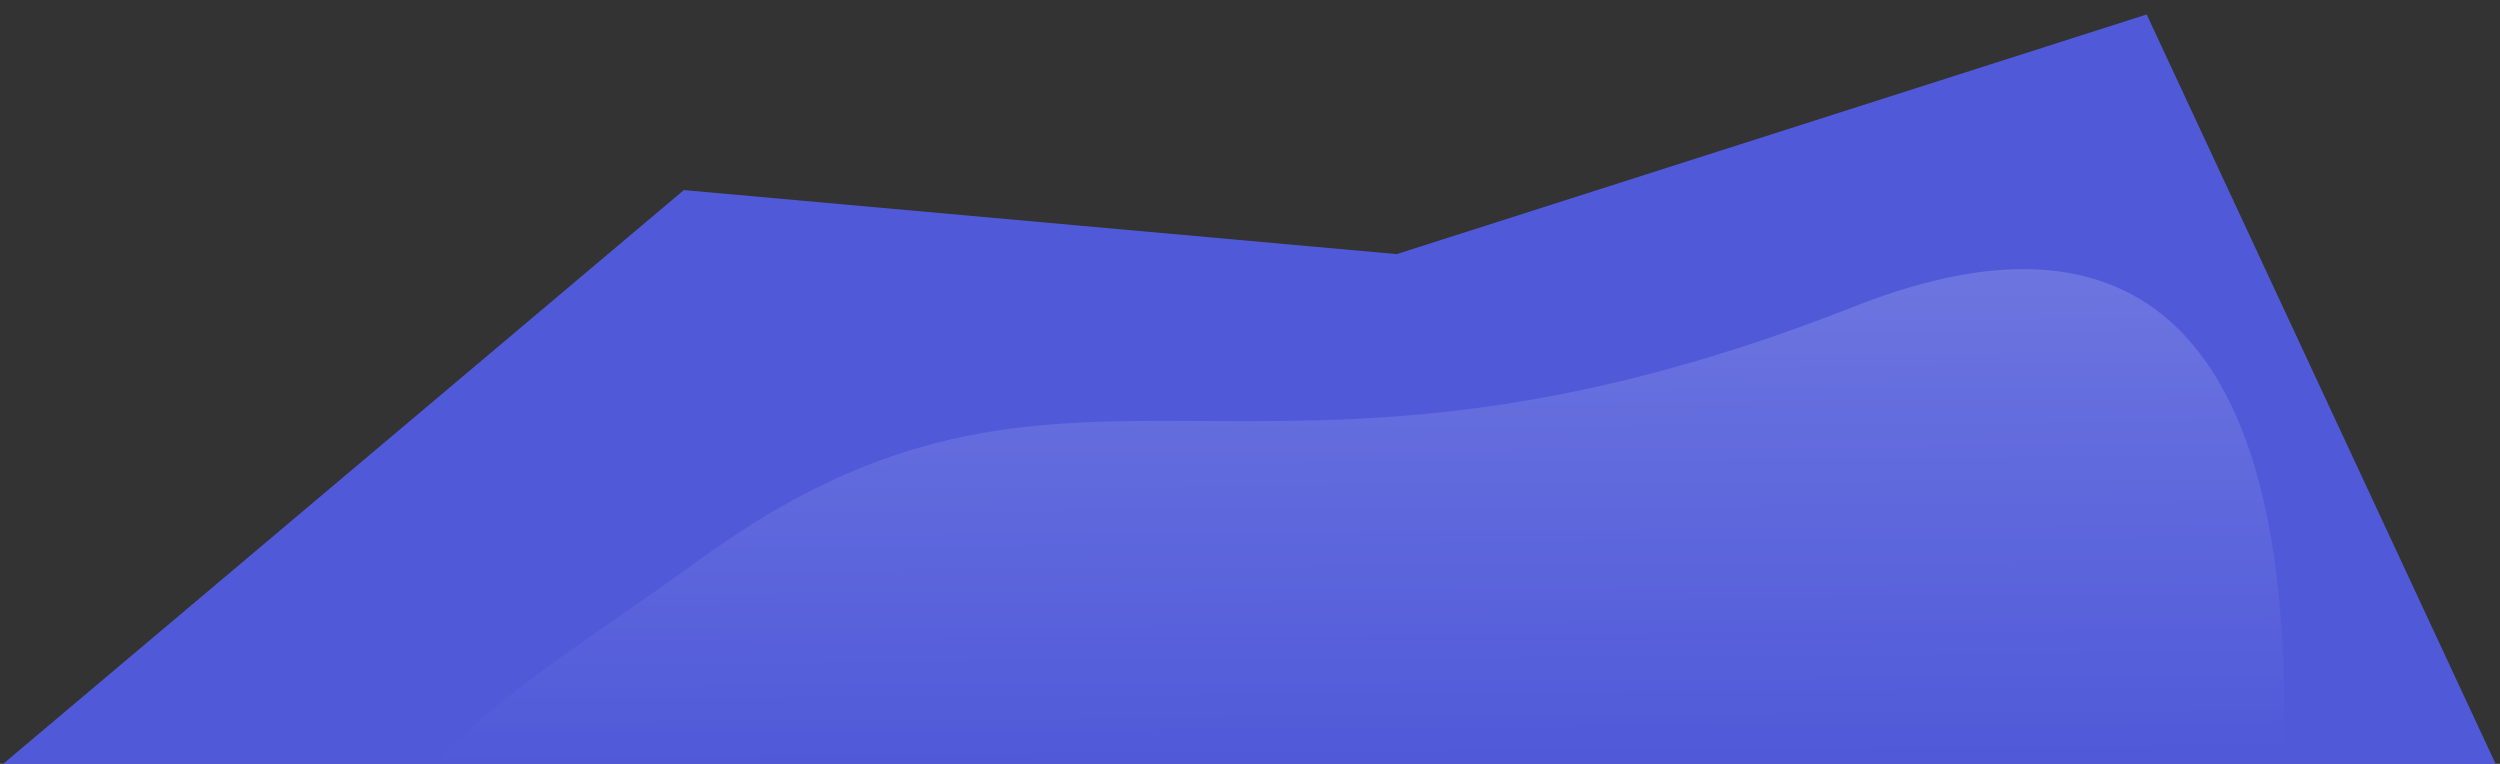 <?xml version="1.0" encoding="UTF-8" standalone="no"?>
<svg
   height="517"
   viewBox="0 0 1692 517"
   width="1692"
   version="1.1"
   id="svg7522"
   sodipodi:docname="footer-bg.svg"
   inkscape:version="1.2.2 (732a01da63, 2022-12-09)"
   xmlns:inkscape="http://www.inkscape.org/namespaces/inkscape"
   xmlns:sodipodi="http://sodipodi.sourceforge.net/DTD/sodipodi-0.dtd"
   xmlns:xlink="http://www.w3.org/1999/xlink"
   xmlns="http://www.w3.org/2000/svg"
   xmlns:svg="http://www.w3.org/2000/svg">
  <rect x="0" y="0" width="1692" height="517" fill="#333333" stroke="none"/>
  <defs
     id="defs7526">
    <linearGradient
       inkscape:collect="always"
       id="linearGradient11012">
      <stop
         style="stop-color:#ffffff;stop-opacity:1;"
         offset="0"
         id="stop11008" />
      <stop
         style="stop-color:#ffffff;stop-opacity:0;"
         offset="1"
         id="stop11010" />
    </linearGradient>
    <linearGradient
       inkscape:collect="always"
       xlink:href="#linearGradient11012"
       id="linearGradient11014"
       x1="988.255"
       y1="755.37"
       x2="990.603"
       y2="1082.583"
       gradientUnits="userSpaceOnUse" />
  </defs>
  <sodipodi:namedview
     id="namedview7524"
     pagecolor="#ffffff"
     bordercolor="#000000"
     borderopacity="0.25"
     inkscape:showpageshadow="2"
     inkscape:pageopacity="0.0"
     inkscape:pagecheckerboard="0"
     inkscape:deskcolor="#d1d1d1"
     showgrid="false"
     inkscape:zoom="0.71513002"
     inkscape:cx="1022.8909"
     inkscape:cy="285.26281"
     inkscape:window-width="1920"
     inkscape:window-height="1009"
     inkscape:window-x="-8"
     inkscape:window-y="-8"
     inkscape:window-maximized="1"
     inkscape:current-layer="svg7522" />
  <clipPath
     id="a">
    <path
       d="m159 5841h1692v517h-1692z"
       id="path7506" />
  </clipPath>
  <linearGradient
     id="b"
     gradientUnits="objectBoundingBox"
     x1=".404"
     x2=".411"
     y1="-.343"
     y2=".819">
    <stop
       offset="0"
       stop-color="#737dfc"
       id="stop7509" />
    <stop
       offset="1"
       stop-color="#5864ff"
       id="stop7511" />
  </linearGradient>
  <g
     clip-path="url(#a)"
     transform="translate(-159 -5841)"
     id="g7520">
    <path
       style="fill:#5864ff;fill-opacity:0.813"
       d="m 1848.203,6358.388 -236.321,-507.6 -507.6,162.208 L 621.853,5969.648 159,6359.787"
       id="path7591" />
    <path
       d="m-113.148 1297.79c-41.4-185.711 96.459-247.977 228.027-344.267 255.548-186.624 370.256-9.856 783.643-172.8s264.57 517.071 264.57 517.071z"
       fill="#fff"
       opacity=".05"
       id="path7516"
       style="fill:url(#linearGradient11014);fill-opacity:1;opacity:0.164"
       transform="translate(515.633 5267.644)" />
  </g>
</svg>
